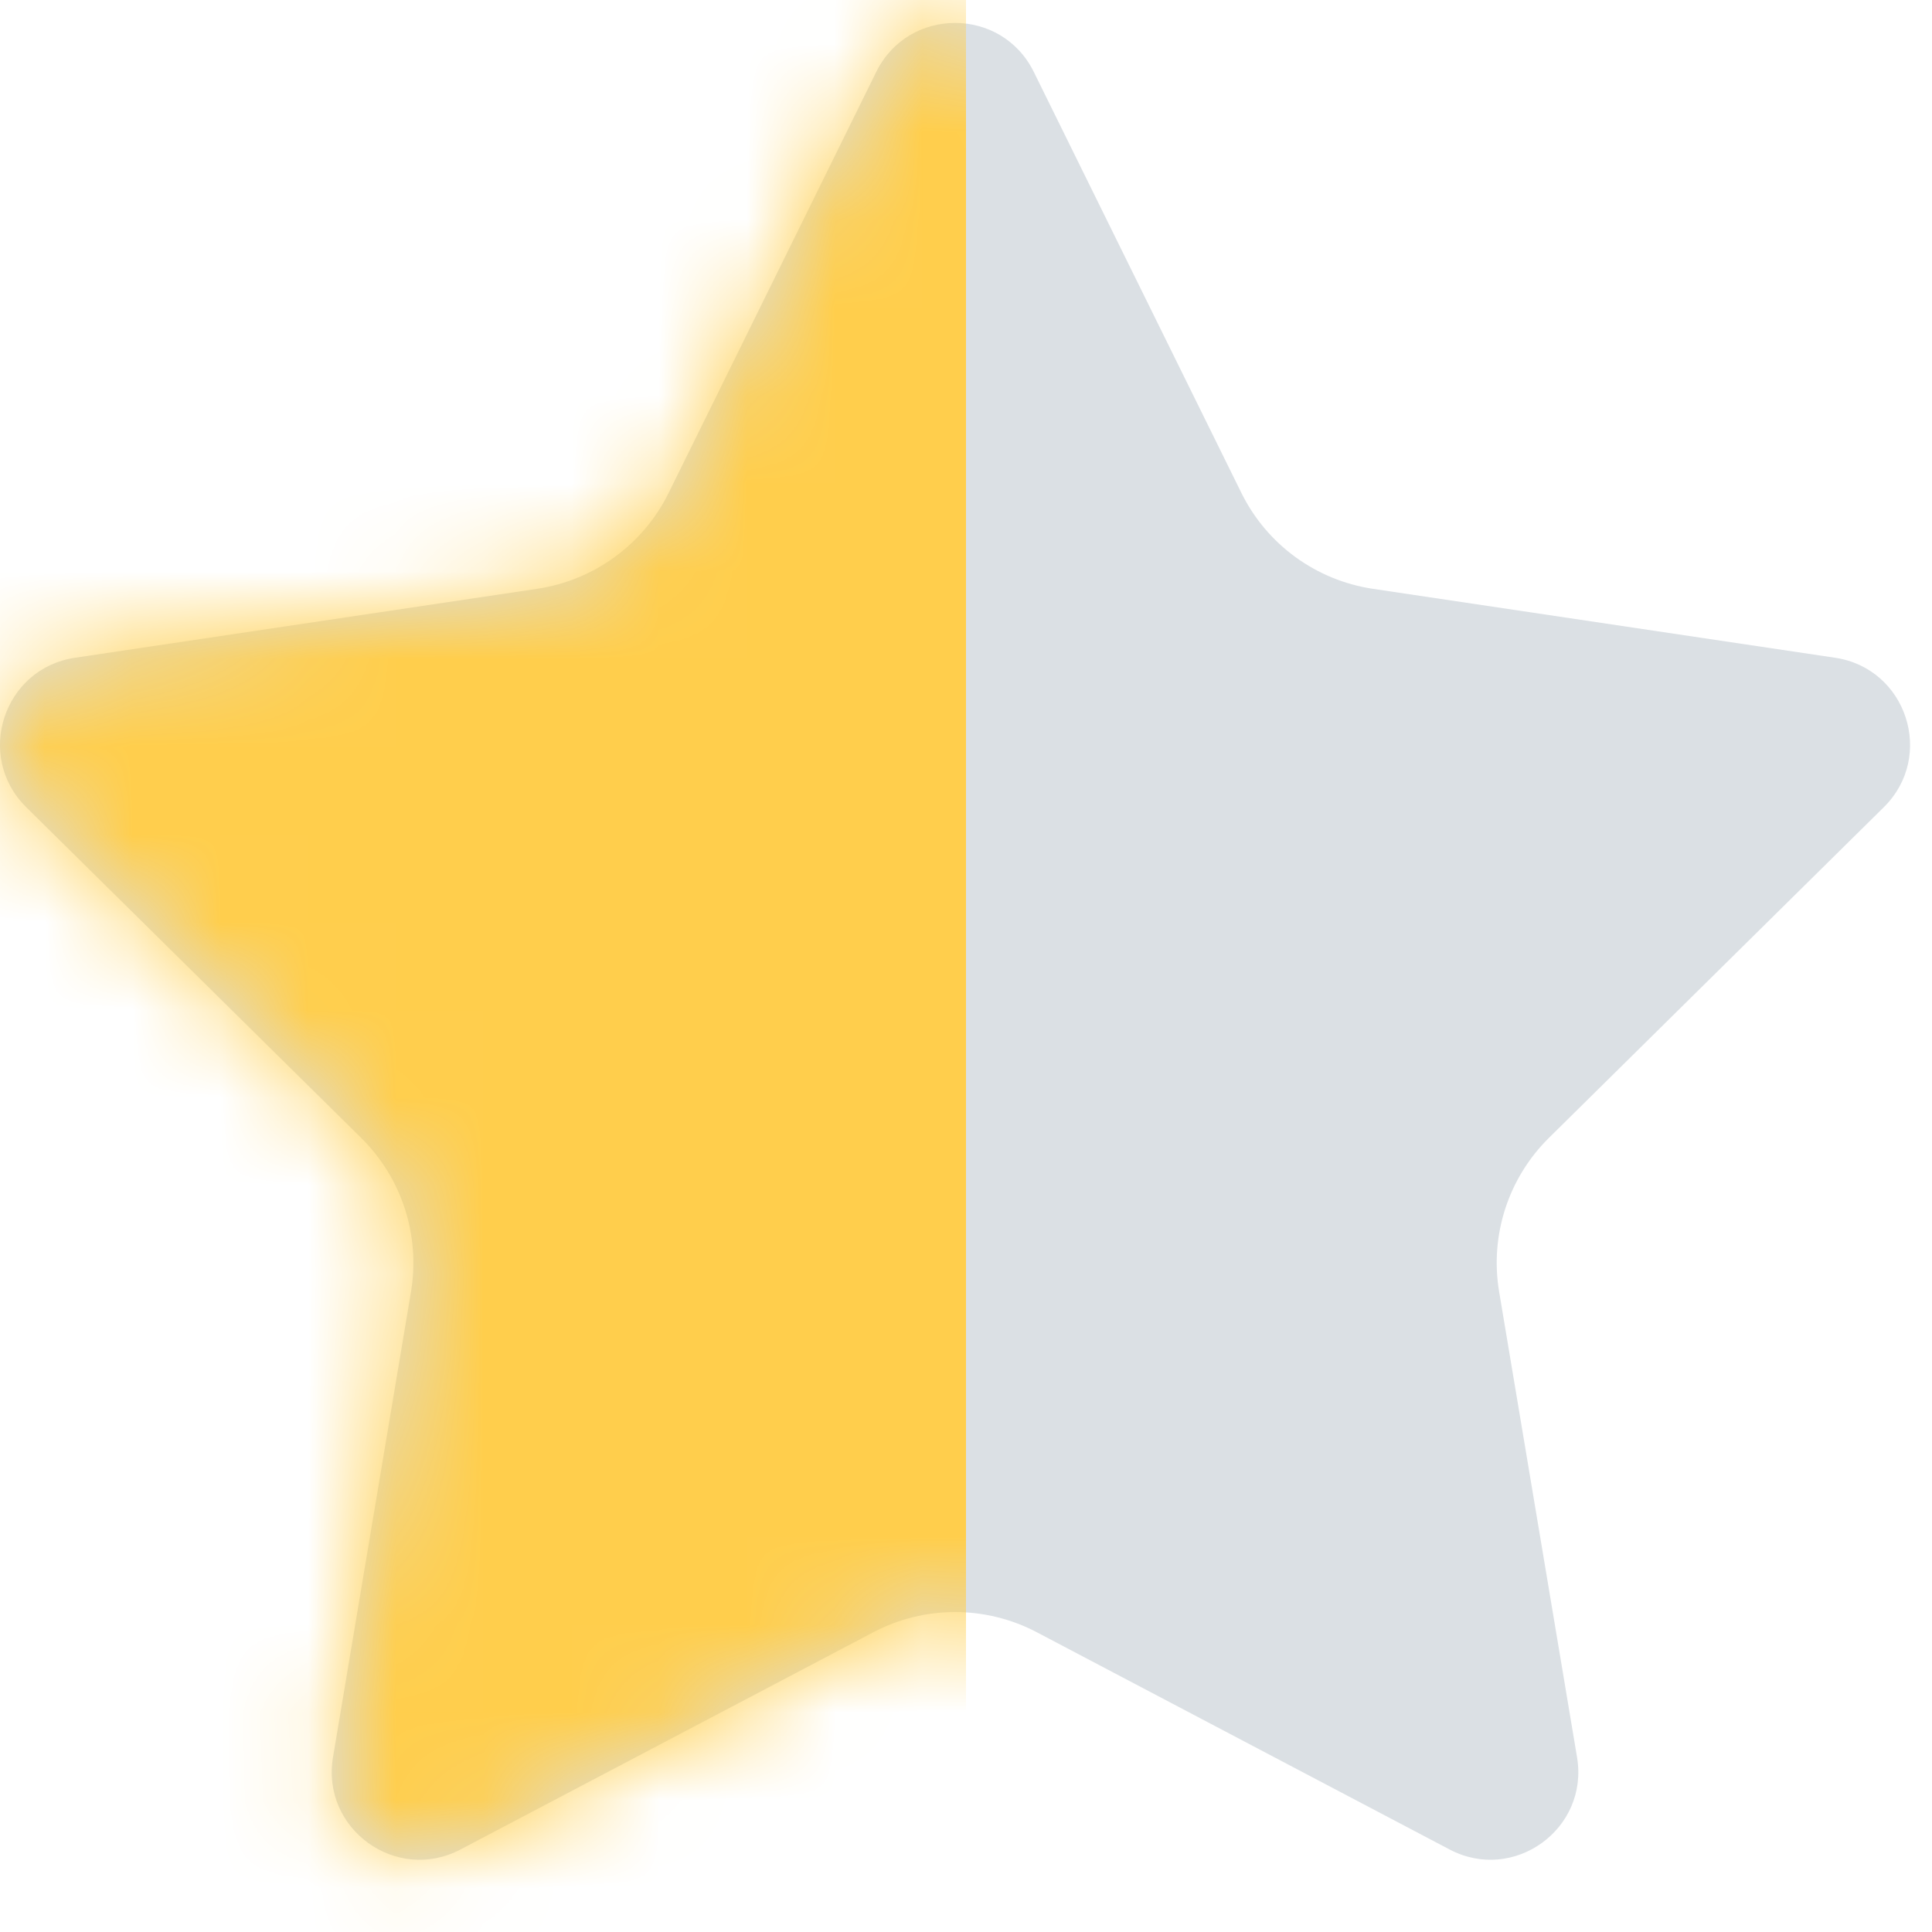 <svg width="22" height="22" viewBox="0 0 22 22" fill="none" xmlns="http://www.w3.org/2000/svg">
<path d="M9.978 0.819C10.345 0.075 11.405 0.075 11.772 0.819L14.135 5.611C14.425 6.2 14.985 6.608 15.634 6.705L20.897 7.49C21.712 7.612 22.038 8.612 21.452 9.191L17.638 12.957C17.175 13.414 16.963 14.068 17.071 14.71L17.958 20.01C18.095 20.826 17.238 21.446 16.506 21.06L11.807 18.587C11.223 18.28 10.527 18.28 9.944 18.587L5.244 21.06C4.512 21.446 3.655 20.826 3.792 20.01L4.68 14.71C4.787 14.068 4.576 13.414 4.112 12.957L0.298 9.191C-0.288 8.612 0.038 7.612 0.854 7.49L6.116 6.705C6.765 6.608 7.325 6.2 7.615 5.611L9.978 0.819Z" fill="#DBE0E4"/>
<mask id="mask0_101_12857" style="mask-type:alpha" maskUnits="userSpaceOnUse" x="0" y="0" width="22" height="22">
<path d="M9.978 0.819C10.345 0.075 11.405 0.075 11.772 0.819L14.135 5.611C14.425 6.2 14.985 6.608 15.634 6.705L20.897 7.49C21.712 7.612 22.038 8.612 21.452 9.191L17.638 12.957C17.175 13.414 16.963 14.068 17.071 14.71L17.958 20.01C18.095 20.826 17.238 21.446 16.506 21.06L11.807 18.587C11.223 18.28 10.527 18.28 9.944 18.587L5.244 21.06C4.512 21.446 3.655 20.826 3.792 20.01L4.68 14.71C4.787 14.068 4.576 13.414 4.112 12.957L0.298 9.191C-0.288 8.612 0.038 7.612 0.854 7.49L6.116 6.705C6.765 6.608 7.325 6.2 7.615 5.611L9.978 0.819Z" fill="#DBE0E4"/>
</mask>
<g mask="url(#mask0_101_12857)">
<rect width="11" height="22" fill="#FFCE4C"/>
</g>
</svg>
